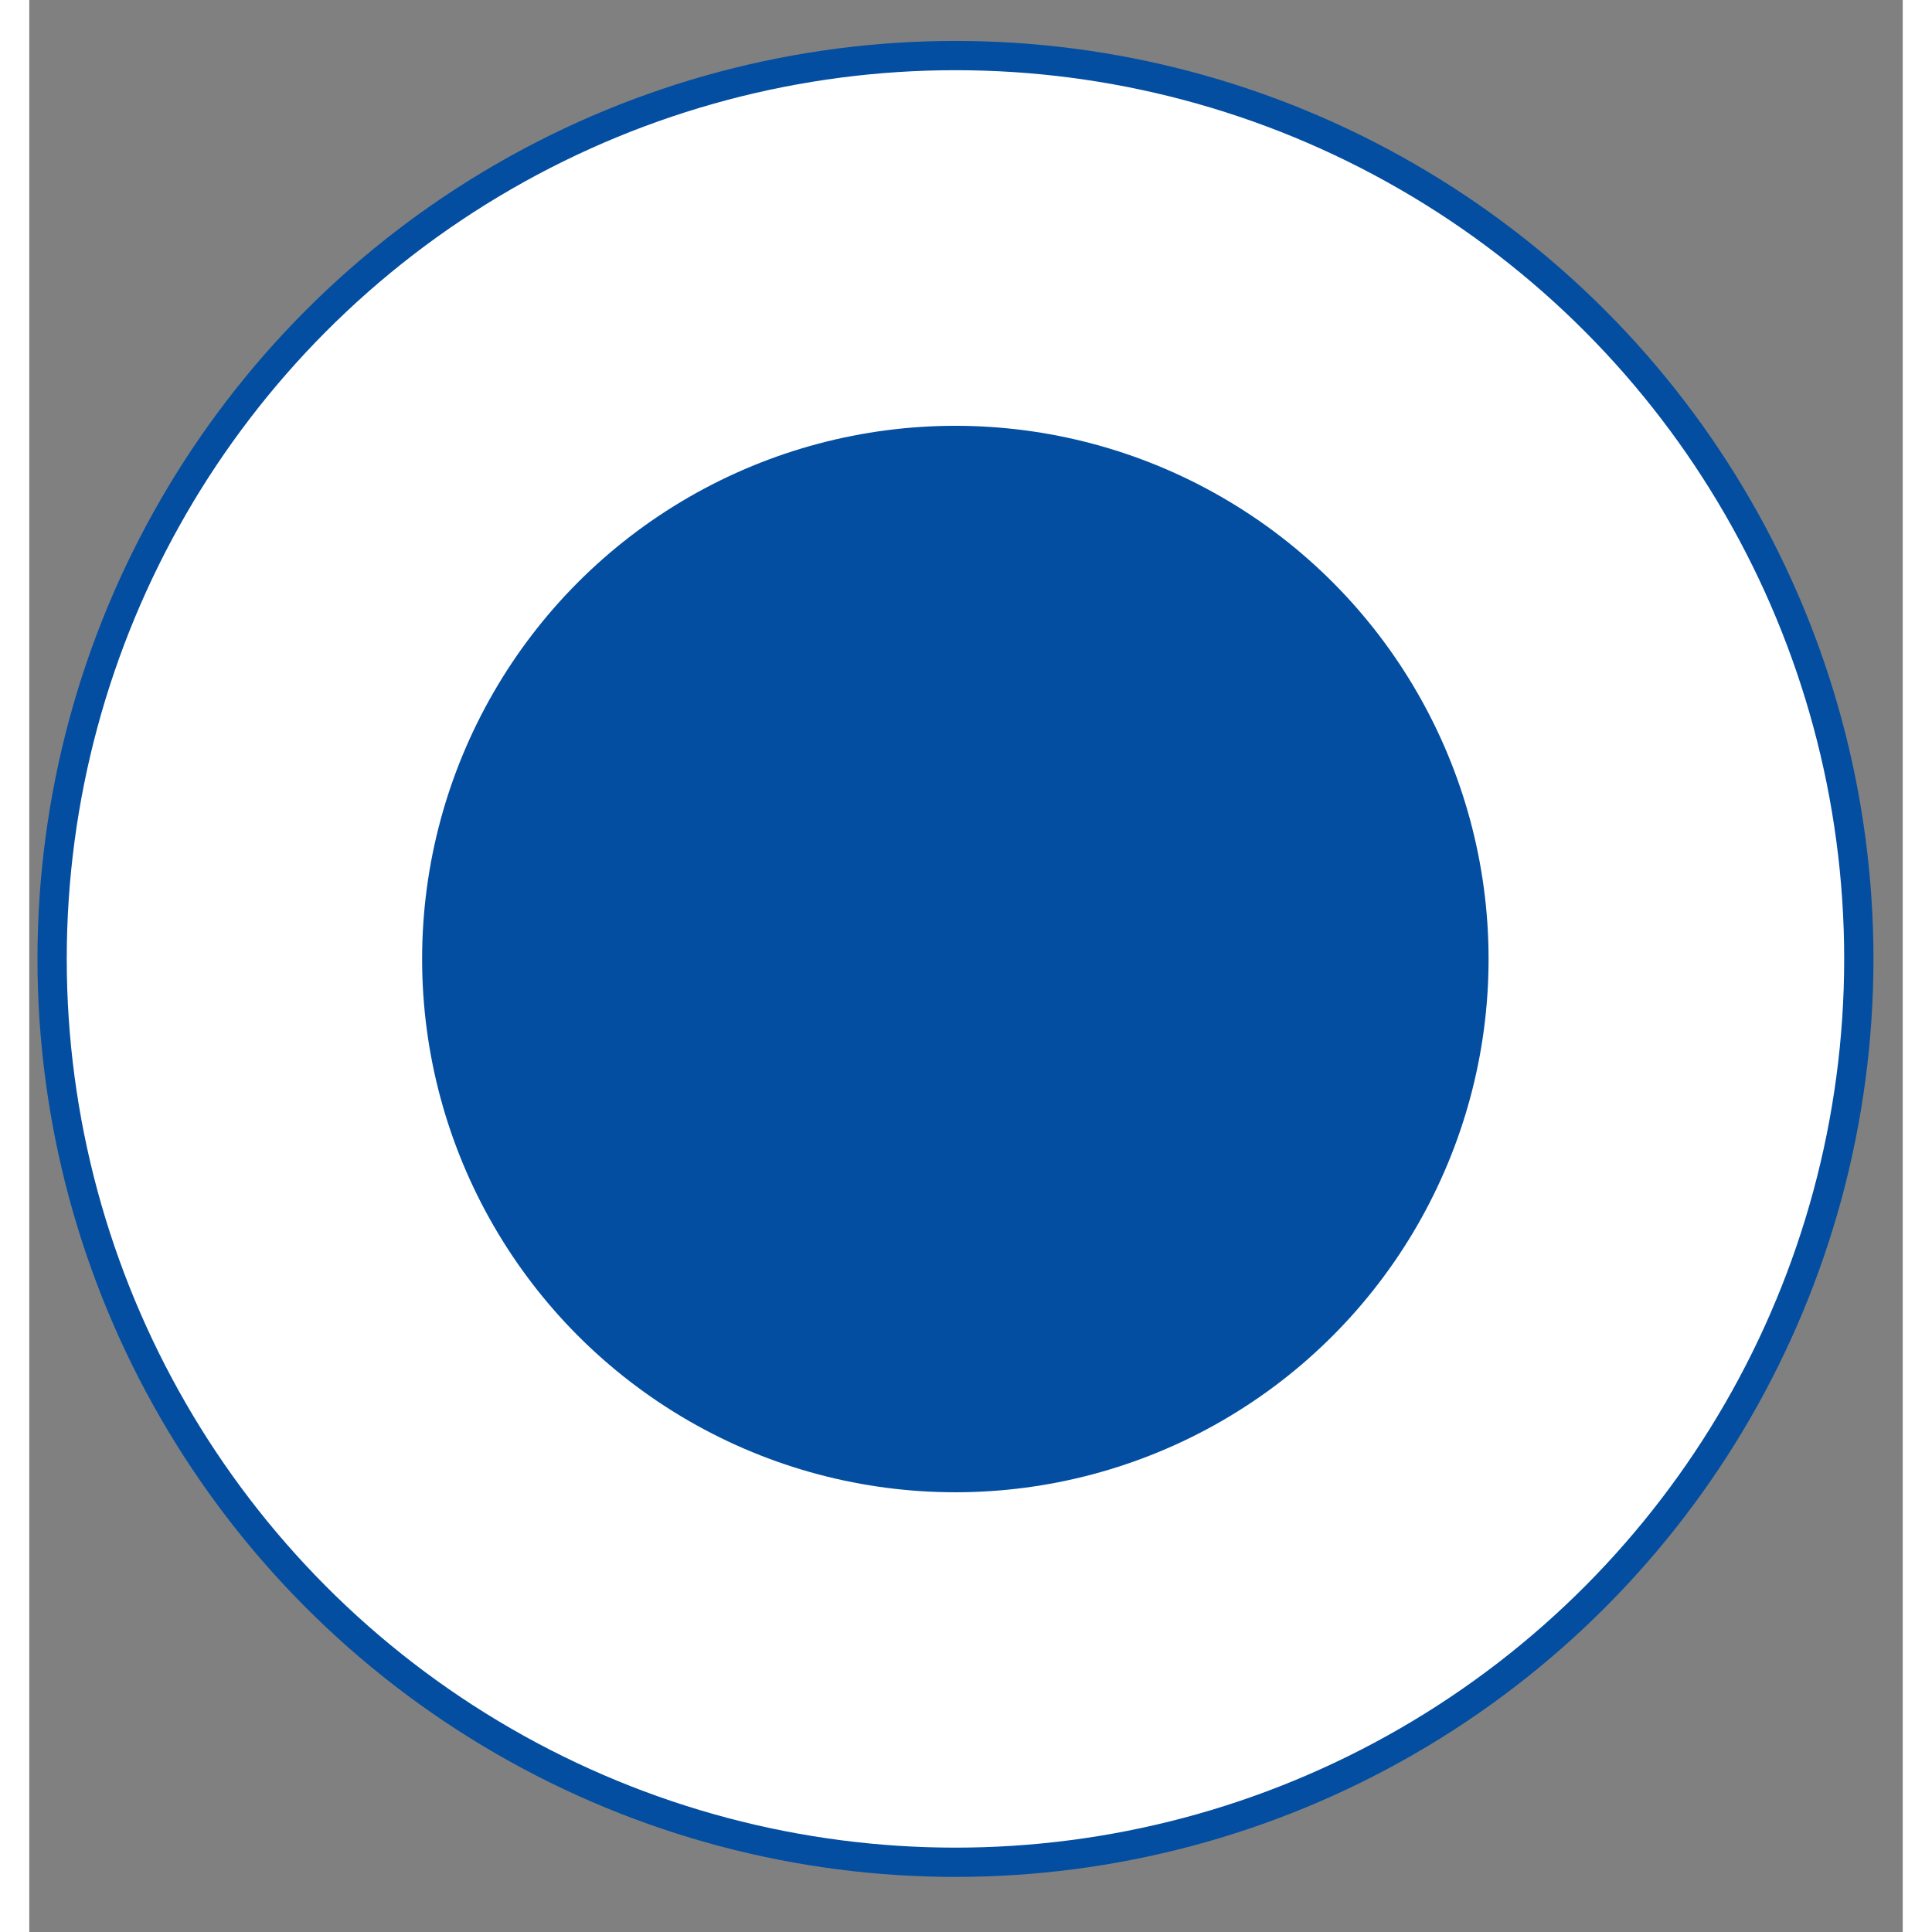 <svg width="30" height="30" viewBox="0 0 32 33" fill="none" xmlns="http://www.w3.org/2000/svg">
  <rect x="0" y="0" width="32" height="33" fill="#808080" stroke="none"/>
  <circle cx="15.82" cy="16.379" r="15.43" fill="white" stroke="#034EA1" stroke-width="0.5"/>
  <ellipse cx="15.818" cy="16.381" rx="9.108" ry="9.108" fill="#034EA1"/>
</svg>
